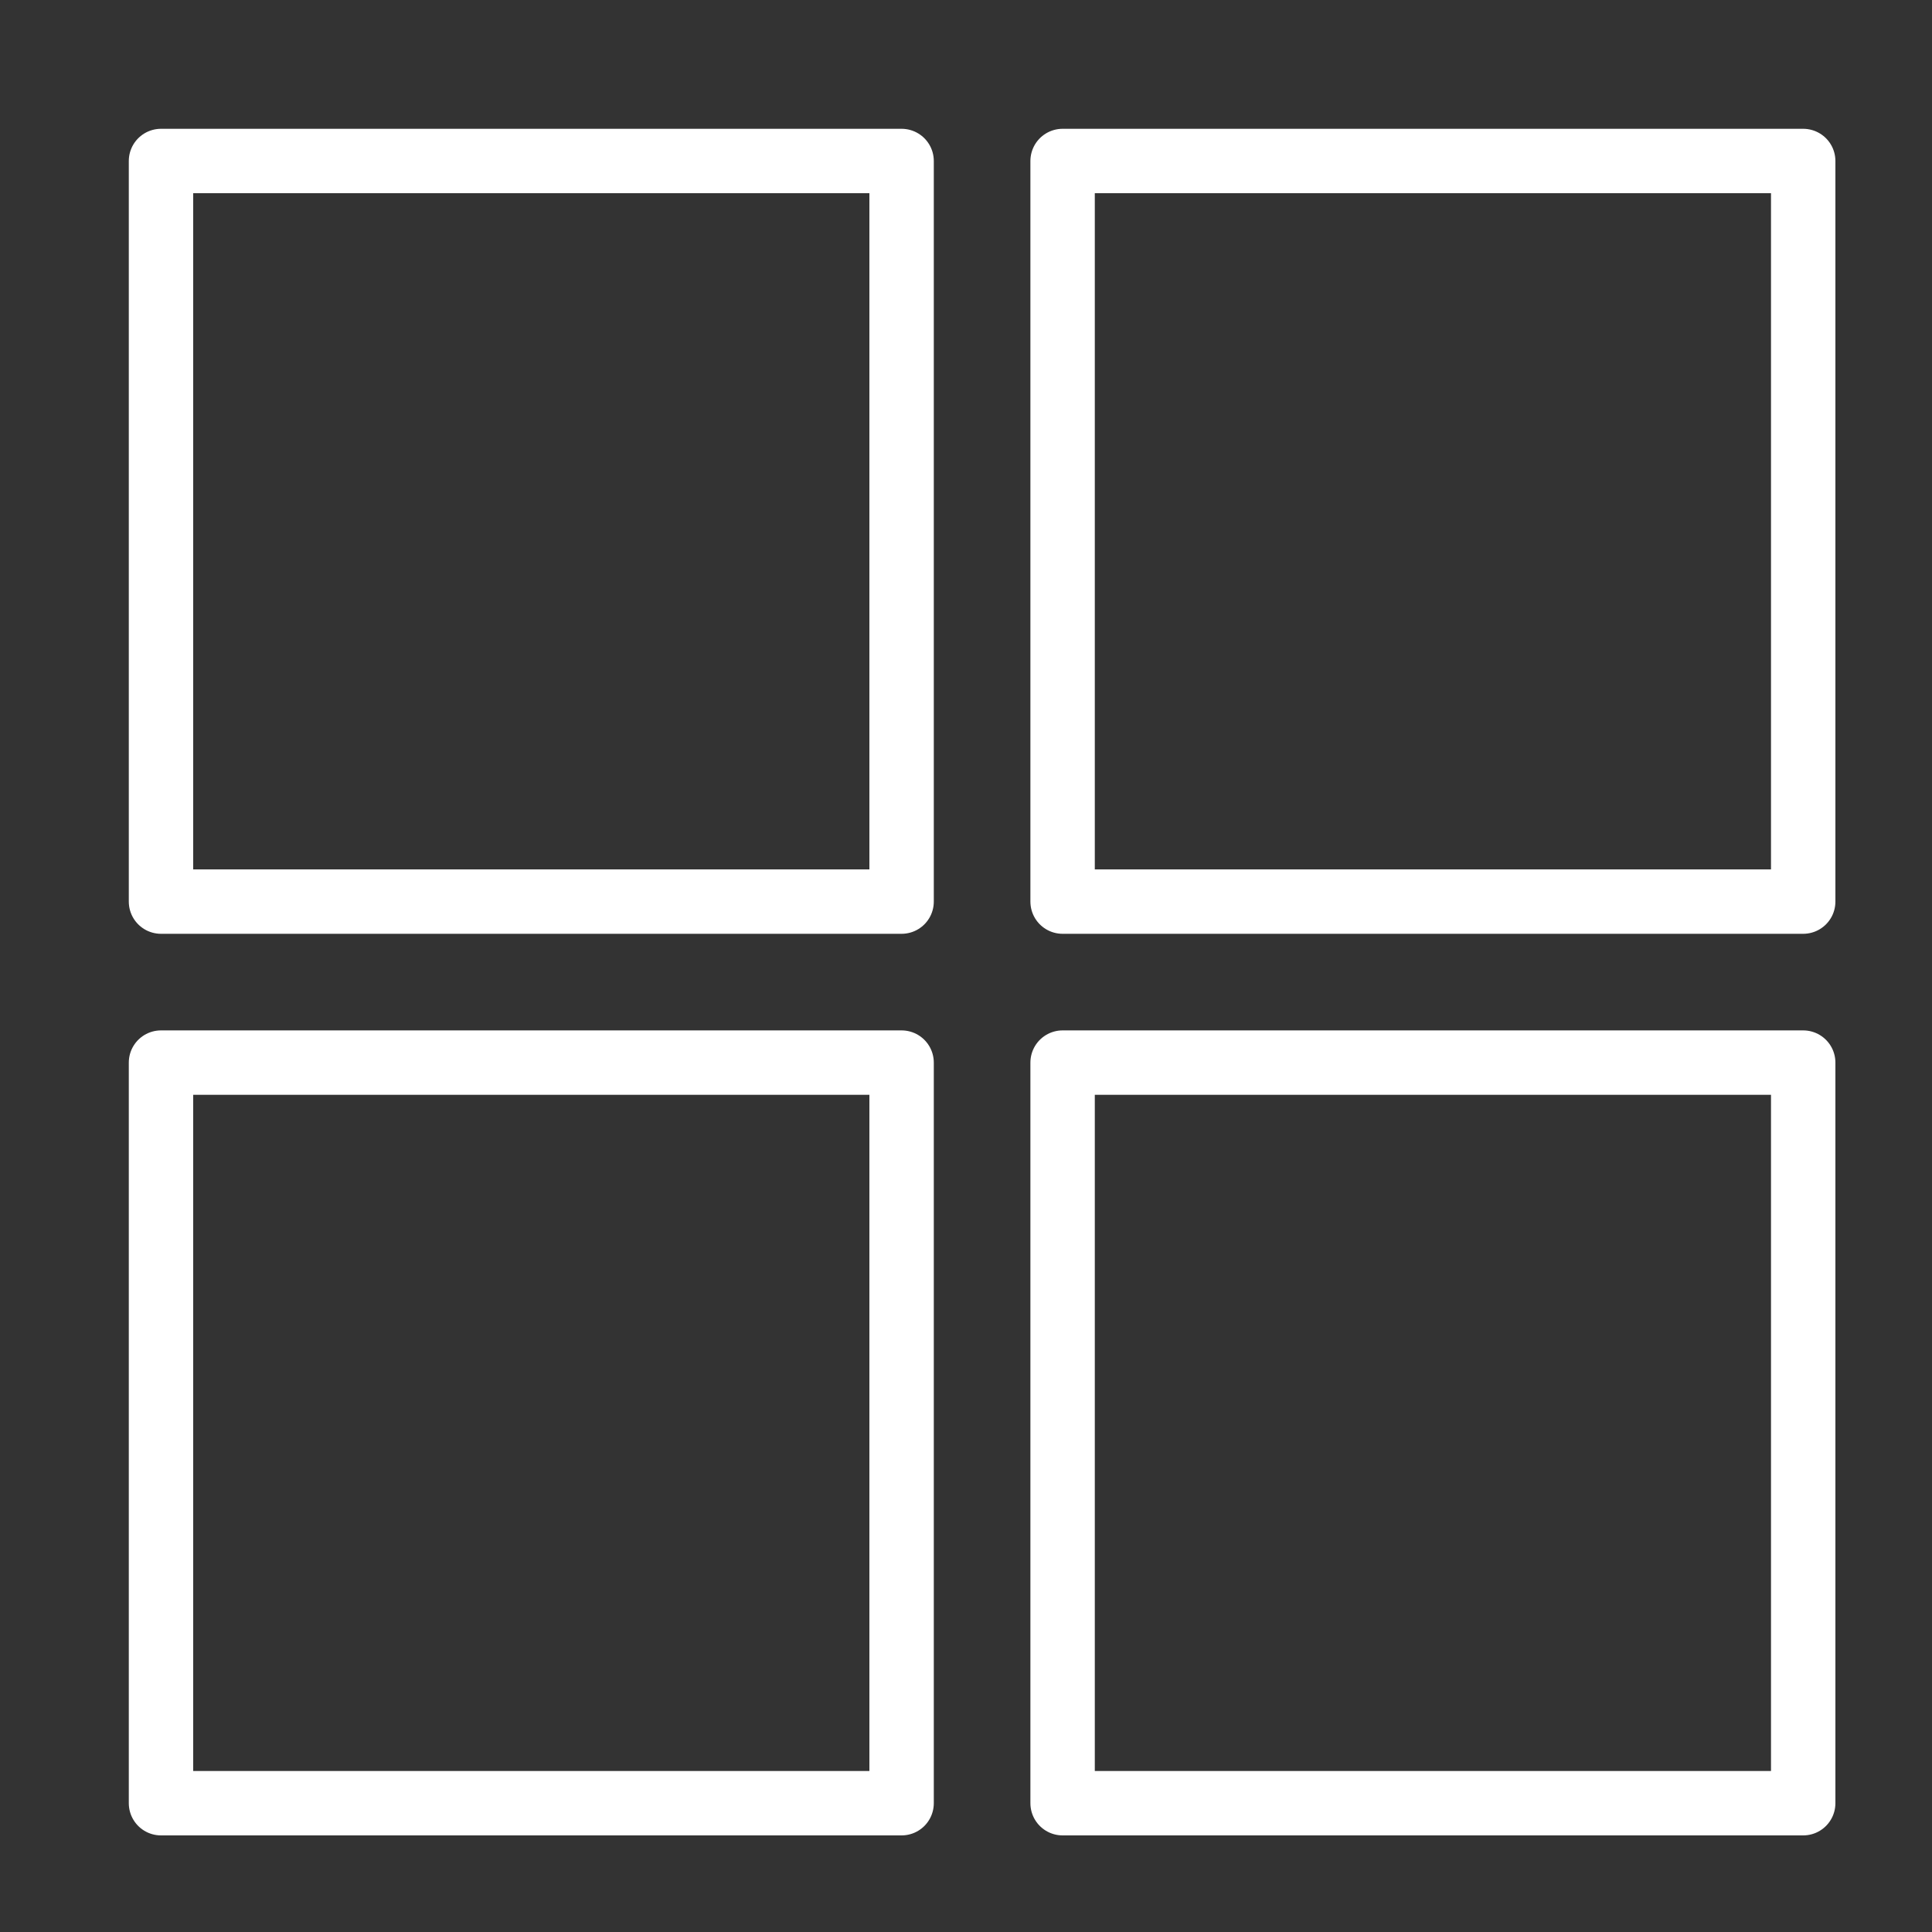 <?xml version="1.0" encoding="UTF-8" standalone="no"?>
<svg width="60px" height="60px" viewBox="0 0 60 60" version="1.1" xmlns="http://www.w3.org/2000/svg" xmlns:xlink="http://www.w3.org/1999/xlink" xmlns:sketch="http://www.bohemiancoding.com/sketch/ns">
    <rect x="0" y="0" width="60" height="60" fill="#333333" stroke="none"/>
    <!-- Generator: Sketch 3.2.2 (9983) - http://www.bohemiancoding.com/sketch -->
    <title>Gallerylist</title>
    <desc>Created with Sketch.</desc>
    <defs></defs>
    <g id="stroked" stroke="none" stroke-width="1" fill="none" fill-rule="evenodd" sketch:type="MSPage">
        <g id="Interface" sketch:type="MSLayerGroup" transform="translate(-717, 5)" stroke="#ffffff" stroke-width="2" stroke-linecap="round" stroke-linejoin="round">
            <g id="Gallerylist" transform="translate(722, 0)" sketch:type="MSShapeGroup">
                <rect id="Rectangle-2114" x="0" y="0" width="23" height="23"></rect>
                <rect id="Rectangle-2114" x="28" y="0" width="23" height="23"></rect>
                <rect id="Rectangle-2116" x="0" y="28" width="23" height="23"></rect>
                <rect id="Rectangle-2115" x="28" y="28" width="23" height="23"></rect>
            </g>
        </g>
    </g>
</svg>